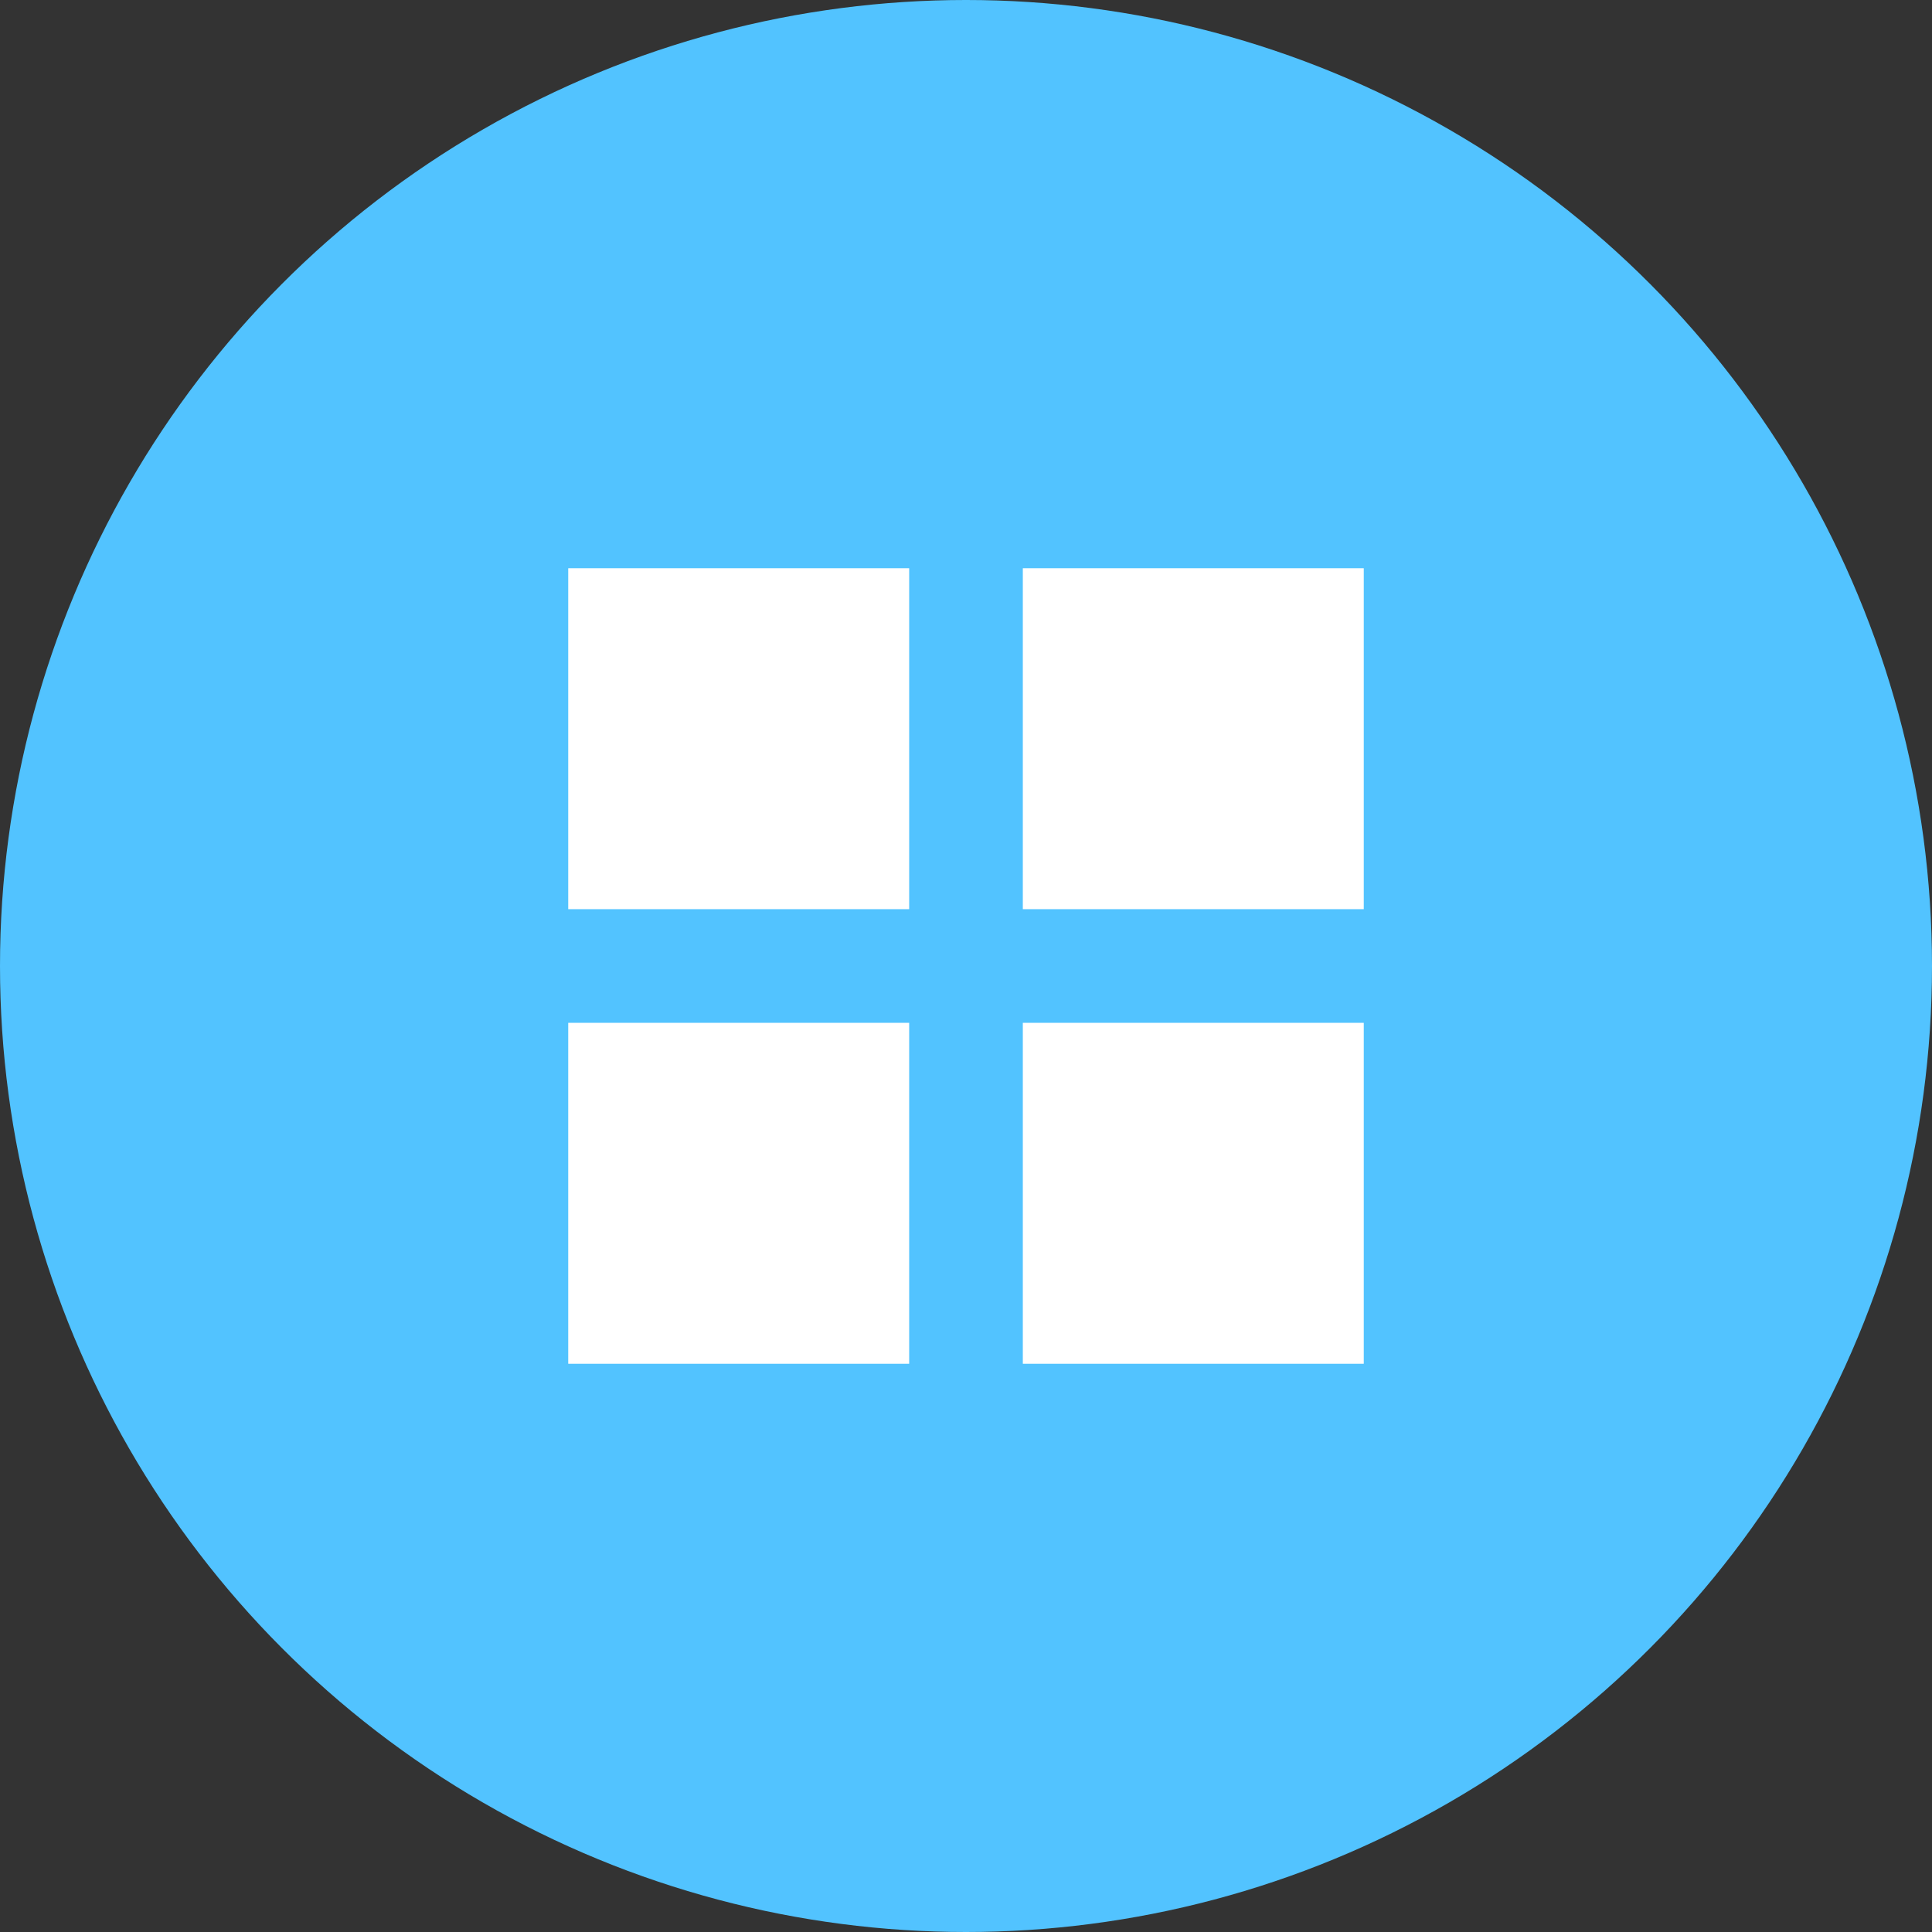 <svg width="34" height="34" viewBox="0 0 34 34" fill="none" xmlns="http://www.w3.org/2000/svg">
<rect x="0" y="0" width="34" height="34" fill="#333333" stroke="none"/>
<circle cx="17" cy="17" r="17" fill="#52C3FF"/>
<path d="M16 16V10H10V16H16ZM24 16V10H18V16H24ZM16 24V18H10V24H16ZM24 24V18H18V24H24Z" fill="white"/>
</svg>
